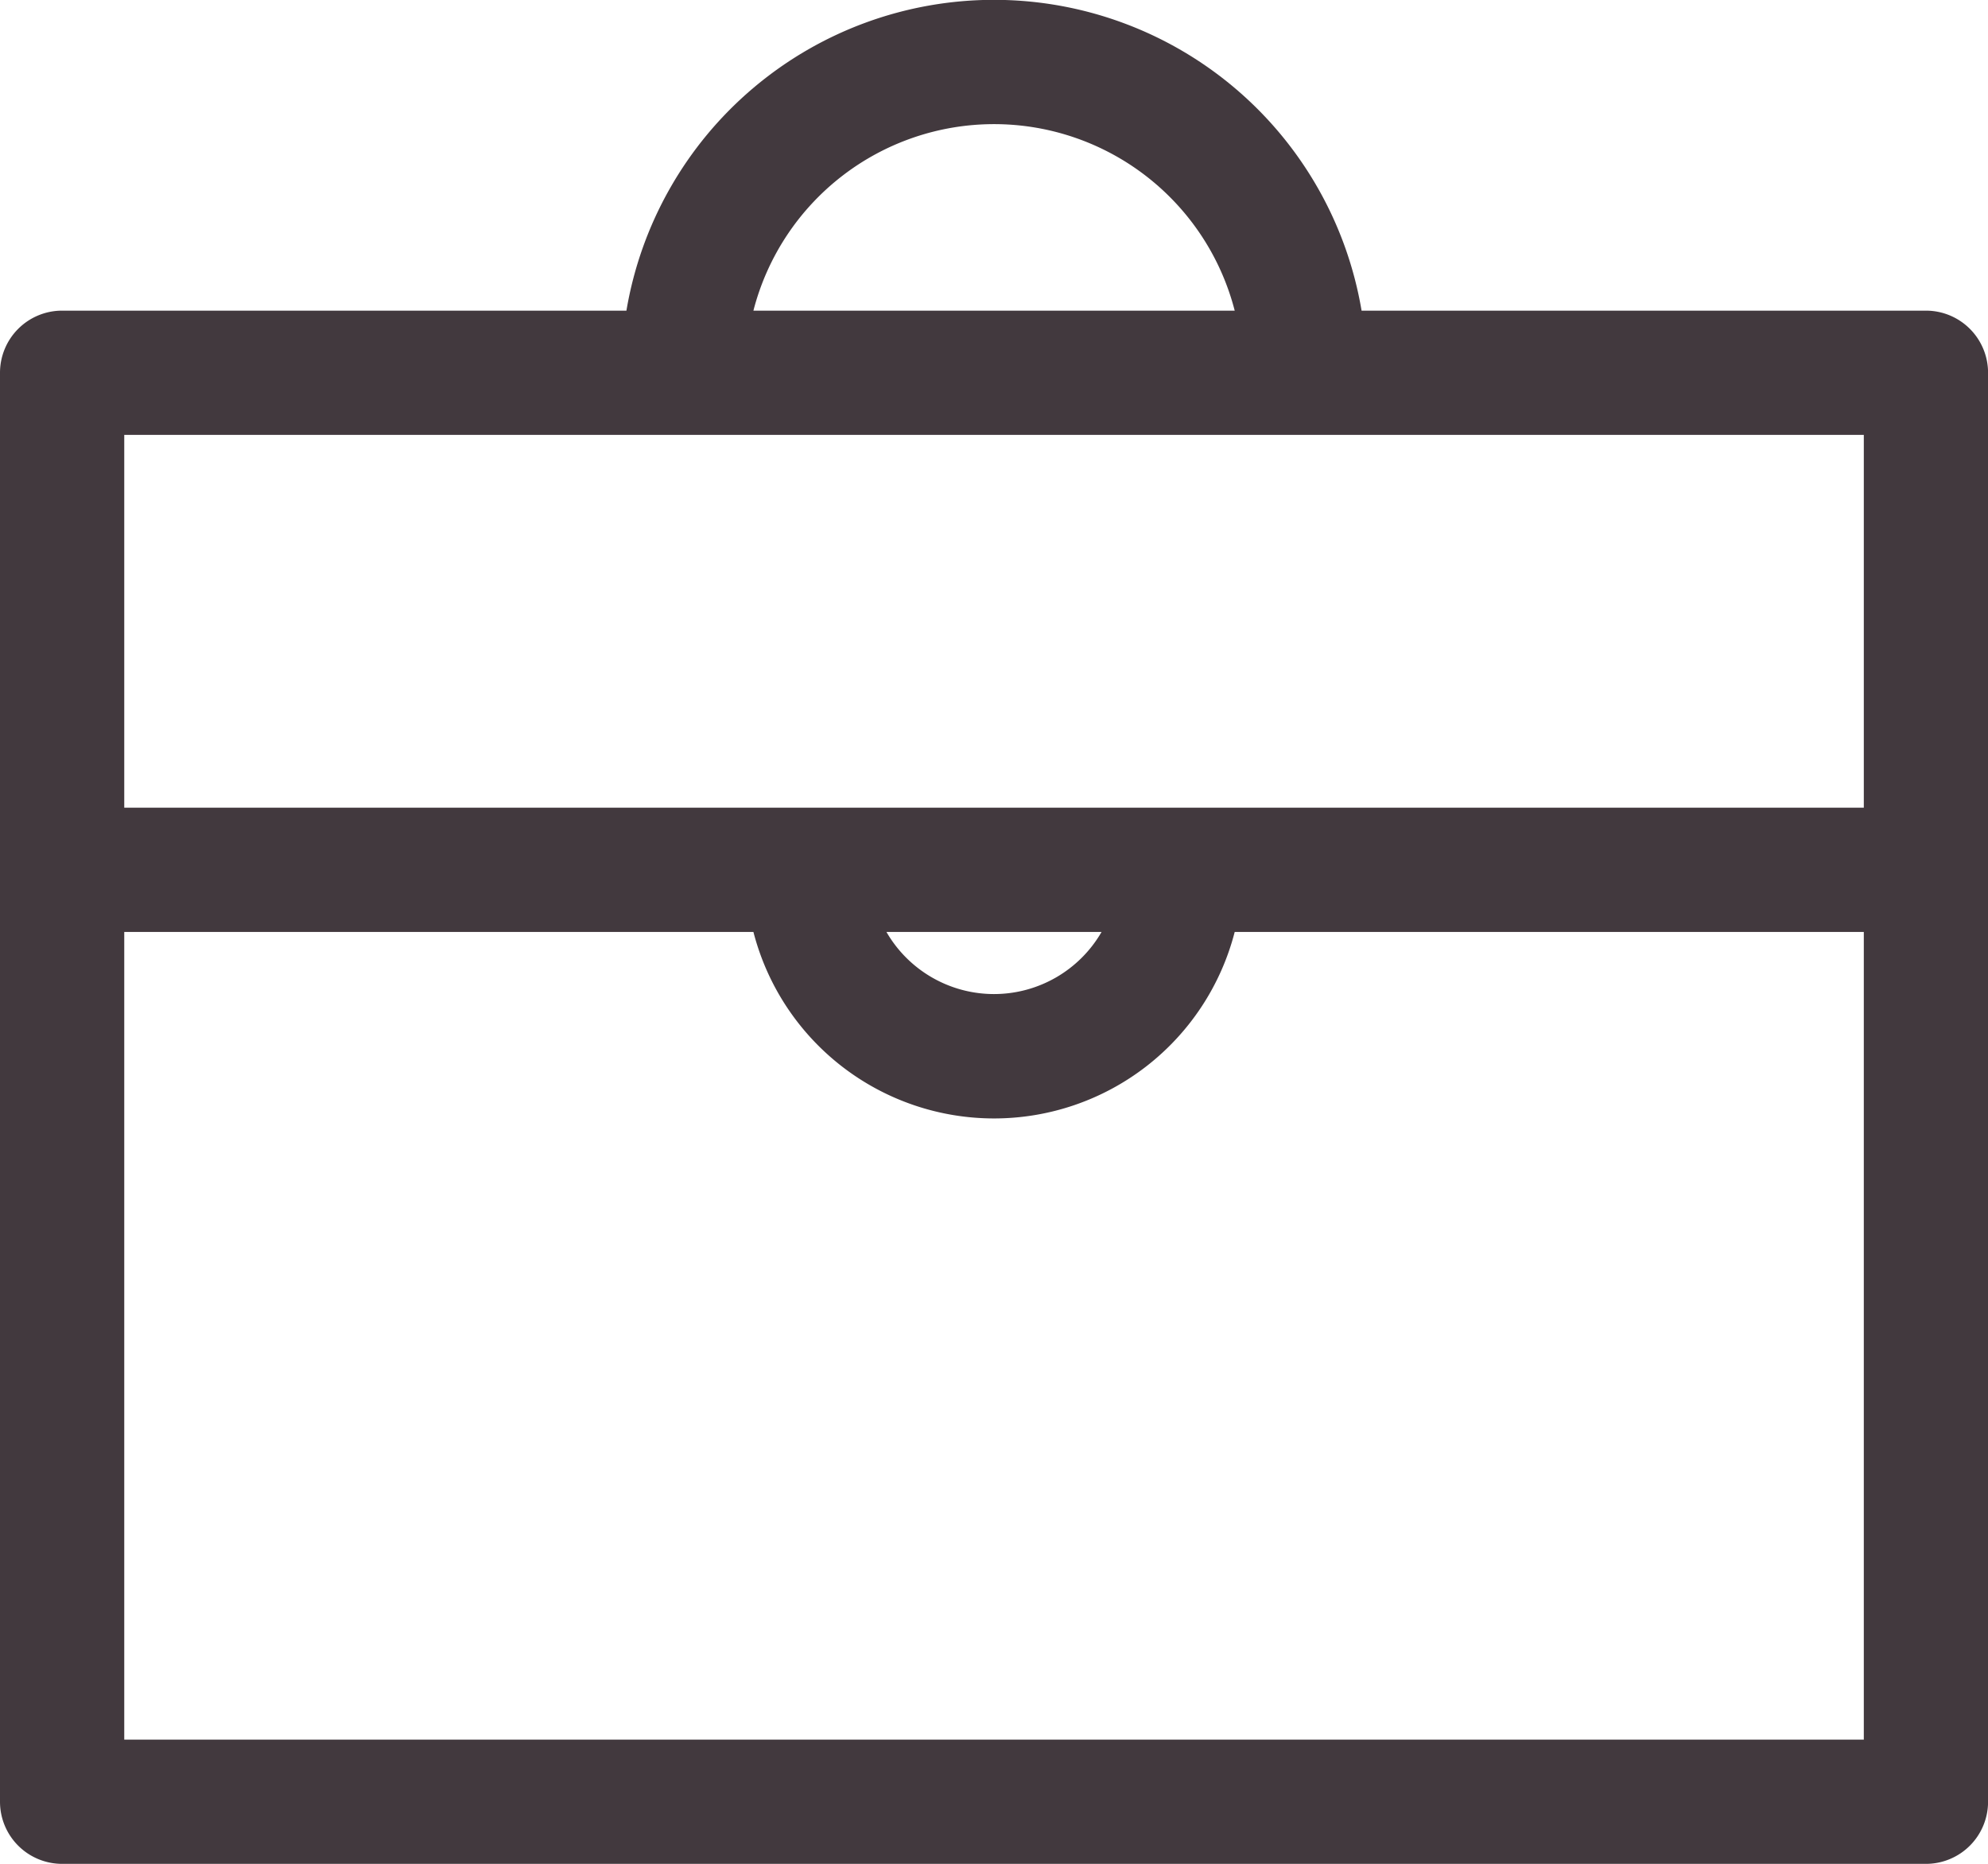 <svg xmlns="http://www.w3.org/2000/svg" viewBox="0 0 31.999 30.001">
  <defs>
    <style>
      .cls-1 {
        fill: #42393e;
      }
    </style>
  </defs>
  <path id="Briefcase" class="cls-1" d="M287,213a1,1,0,0,1-1-1V189a1,1,0,0,1,1-1h9.083a6,6,0,0,1,11.833,0H317a1,1,0,0,1,1,1v23a1,1,0,0,1-1,1Zm1-2h28V198H305.874a4,4,0,0,1-7.747,0H288Zm14-12a2,2,0,0,0,1.731-1h-3.463A2,2,0,0,0,302,199Zm14-3v-6H288v6Zm-10.126-8a4,4,0,0,0-7.747,0Z" transform="translate(-286 -183)"/>
</svg>
